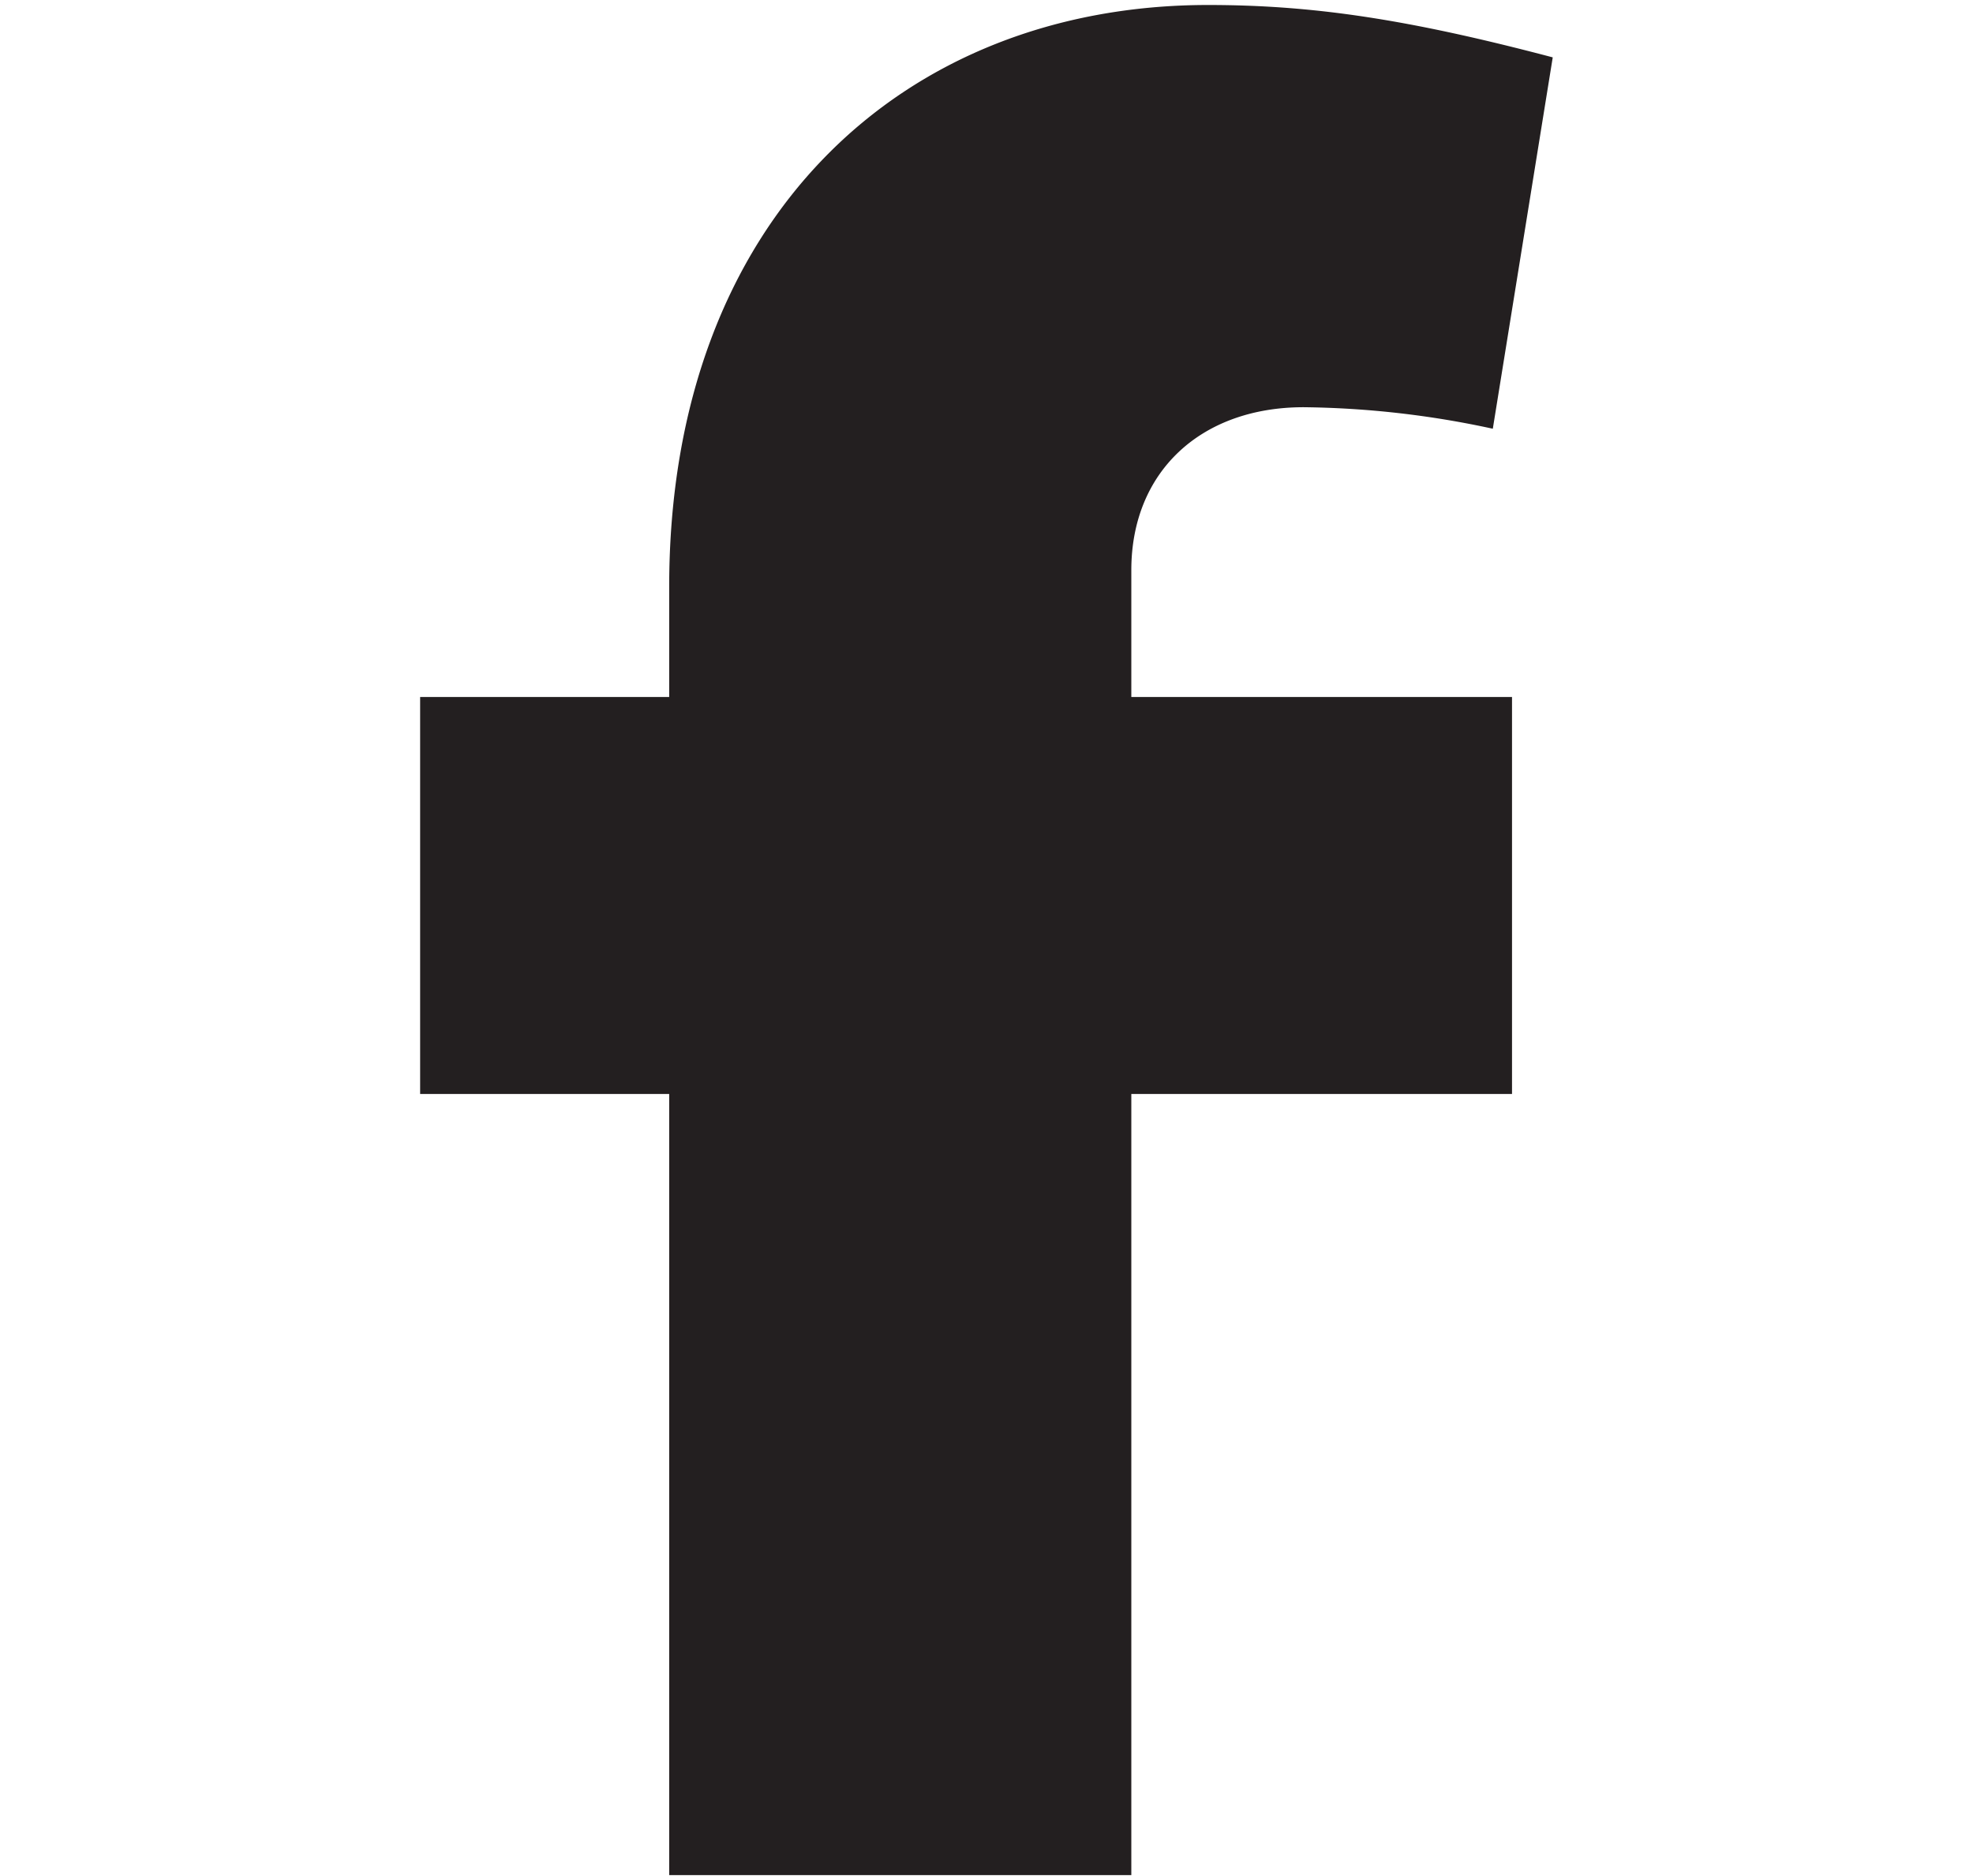 <svg id="Layer_1" data-name="Layer 1" xmlns="http://www.w3.org/2000/svg" xmlns:xlink="http://www.w3.org/1999/xlink" viewBox="0 0 154.08 146.47"><defs><style>.cls-1{fill:none;}.cls-2{clip-path:url(#clip-path);}.cls-3{fill:#231f20;}</style><clipPath id="clip-path"><rect class="cls-1" x="32.81" y="0.39" width="88.46" height="146.05"/></clipPath></defs><title>jam-pr-social-media-icons</title><g class="cls-2"><path class="cls-3" d="M88.35,54.43V44.52c0-7.67,5.42-12.72,13.46-12.72a72.82,72.82,0,0,1,14.77,1.68l4.68-29C110,1.51,102.57.39,94.34.39,70.59.39,52.26,17,52.26,45.83v8.6H32.81v31H52.26v61H88.35v-61h29.73v-31Z"/></g></svg>